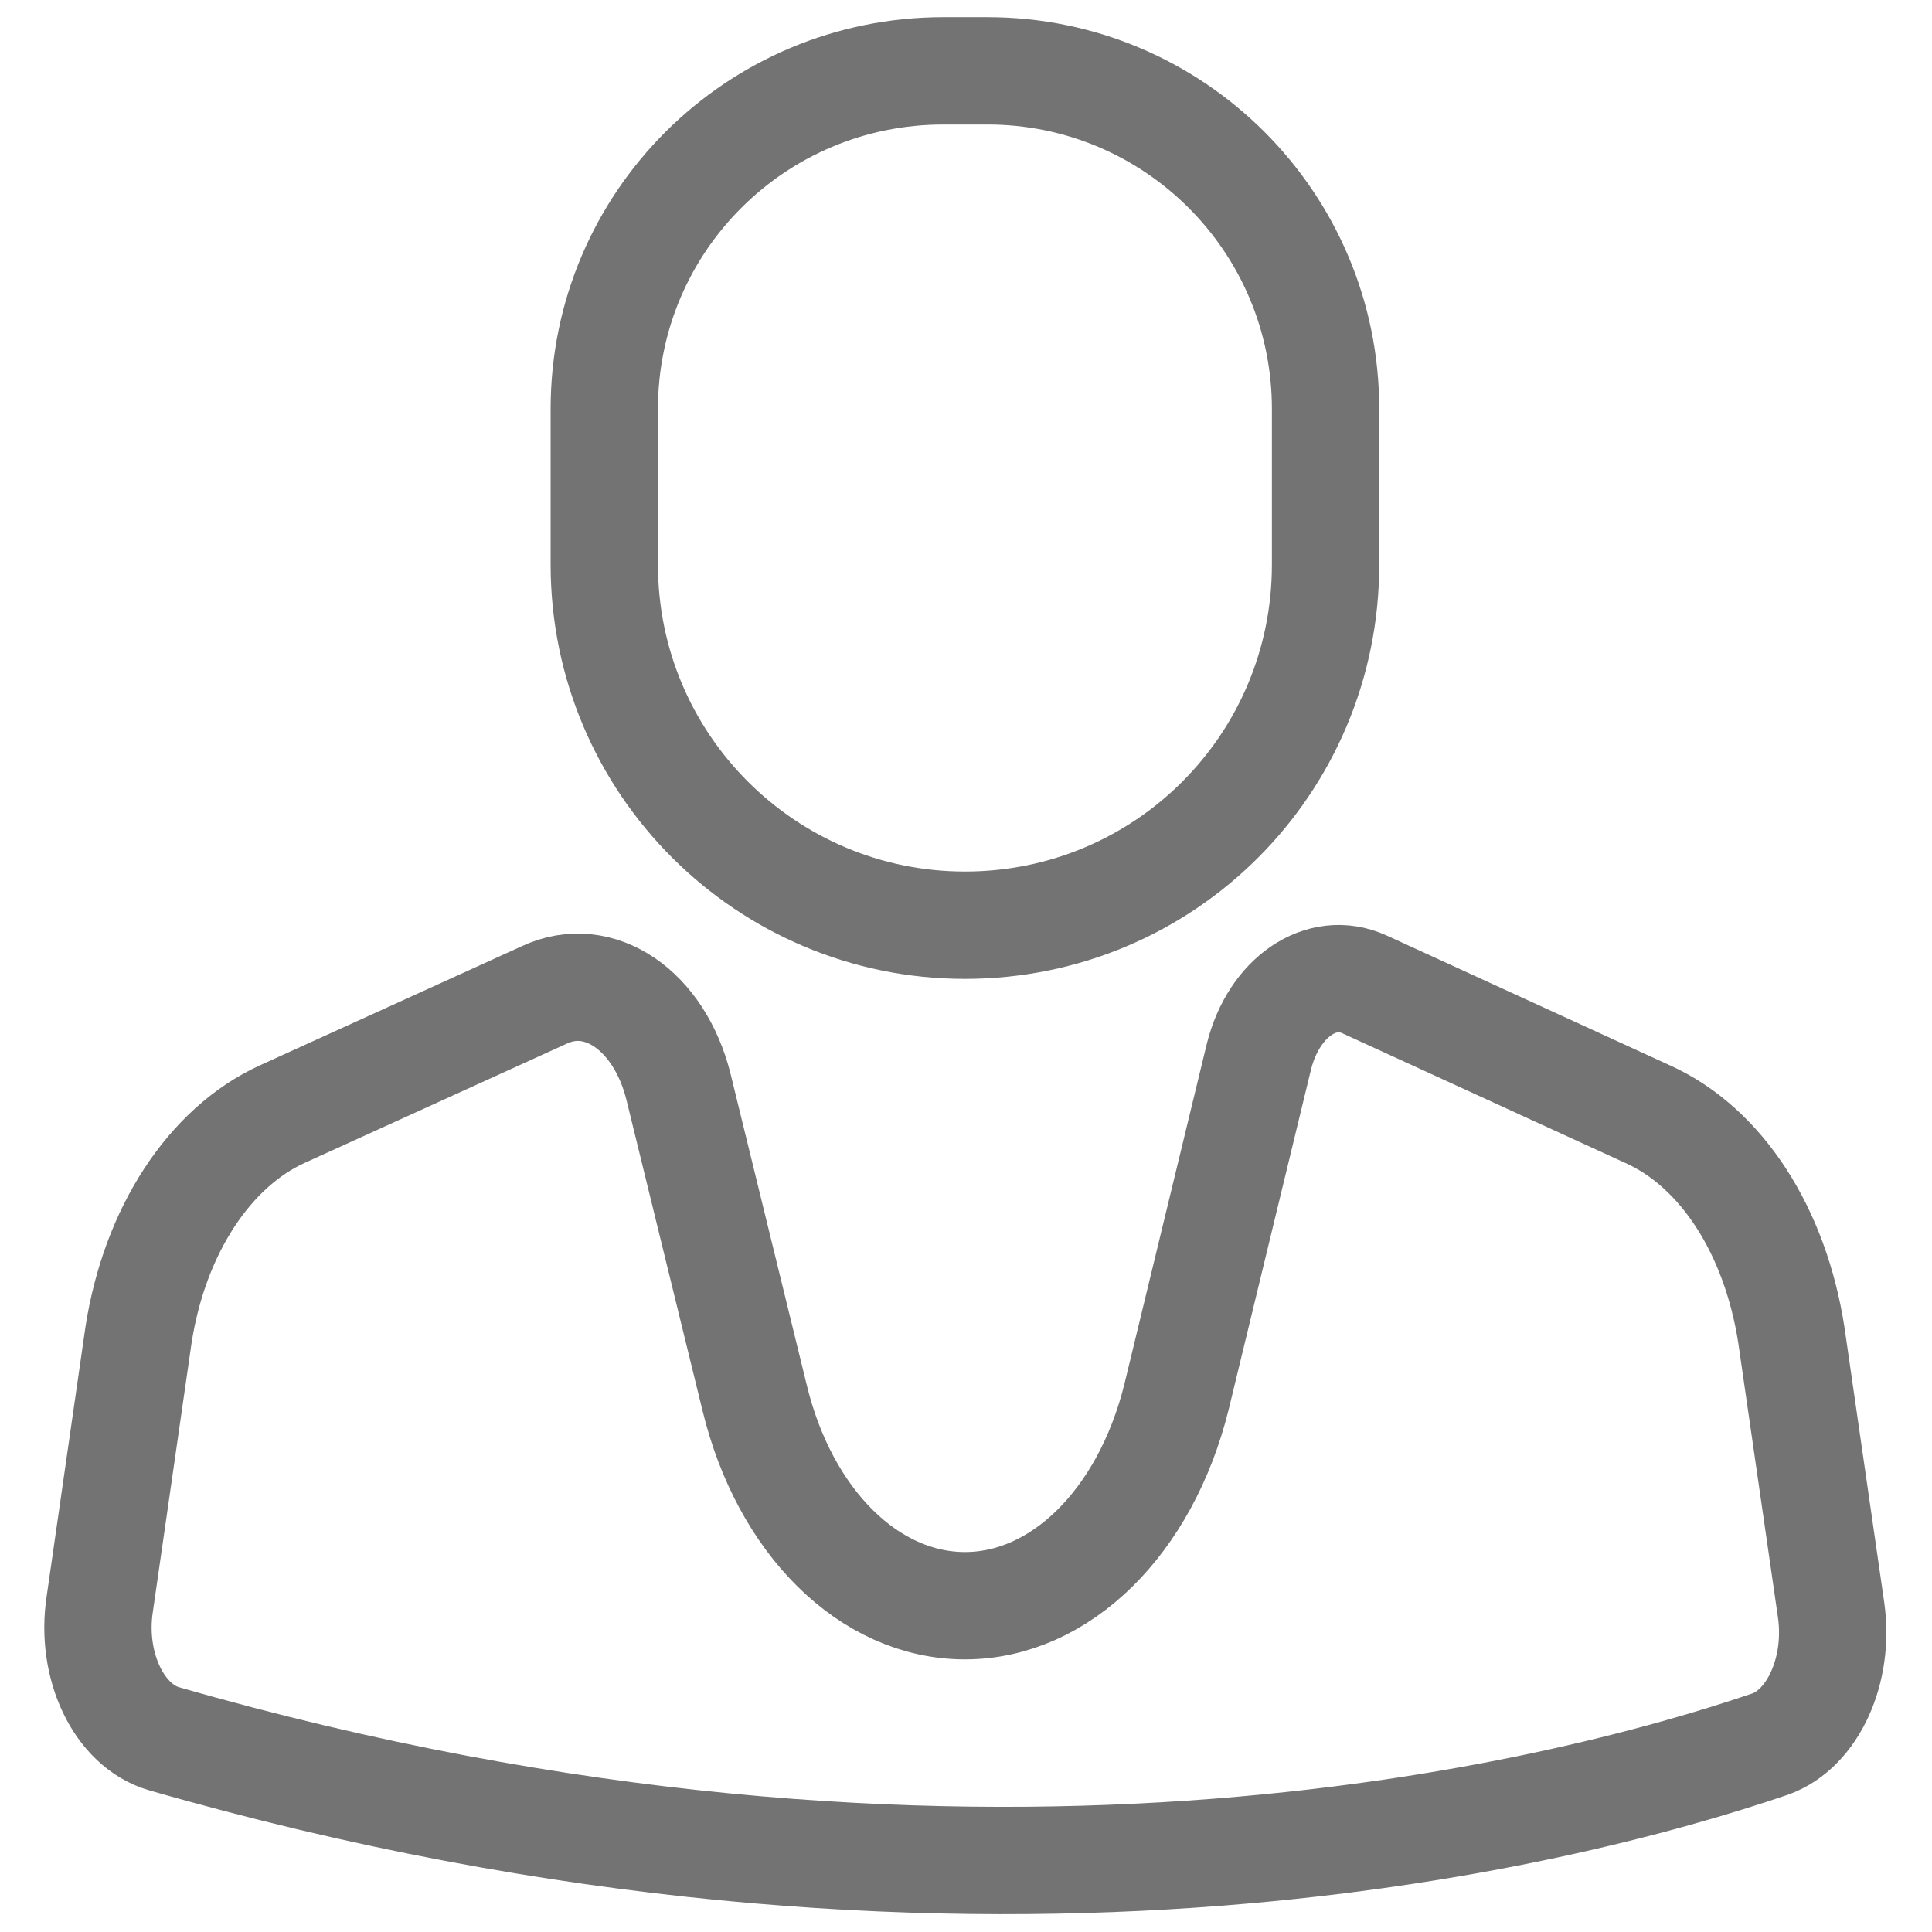 <svg width="18" height="18" viewBox="0 0 18 18" fill="none" xmlns="http://www.w3.org/2000/svg" xmlns:xlink="http://www.w3.org/1999/xlink">
	<desc>
			Created with Pixso.
	</desc>
	<defs/>
	<g style="mix-blend-mode:normal">
		<path id="Rectangle 1395" d="M9.2 0.66C10.94 0.66 12.35 2.07 12.35 3.81L12.35 5.26C12.35 7.12 10.85 8.62 8.99 8.62C7.14 8.62 5.63 7.12 5.63 5.26L5.63 3.81C5.63 2.07 7.04 0.66 8.79 0.66L9.2 0.66Z" stroke="#737373" stroke-opacity="1" stroke-width="1"/>
	</g>
	<g style="mix-blend-mode:normal">
		<path id="Path 22610" d="M7.03 13.02C7.31 14.18 8.1 14.96 8.99 14.96C9.88 14.96 10.67 14.18 10.96 13.02L11.73 9.84C11.87 9.29 12.31 8.99 12.71 9.17L15.35 10.38C16.04 10.69 16.54 11.47 16.69 12.44L17.06 15C17.14 15.56 16.89 16.11 16.49 16.25C14.58 16.9 9 18.35 1.53 16.2C1.11 16.08 0.84 15.52 0.93 14.94L1.29 12.44C1.44 11.47 1.95 10.69 2.63 10.38L5.07 9.27C5.58 9.03 6.14 9.41 6.32 10.12L7.03 13.02Z" stroke="#737373" stroke-opacity="1" stroke-width="1"/>
	</g>
	<g style="mix-blend-mode:normal">
		<path id="Path 22611" d="" stroke="#737373" stroke-opacity="1" stroke-width="1"/>
	</g>
	<g style="mix-blend-mode:normal"/>
</svg>
